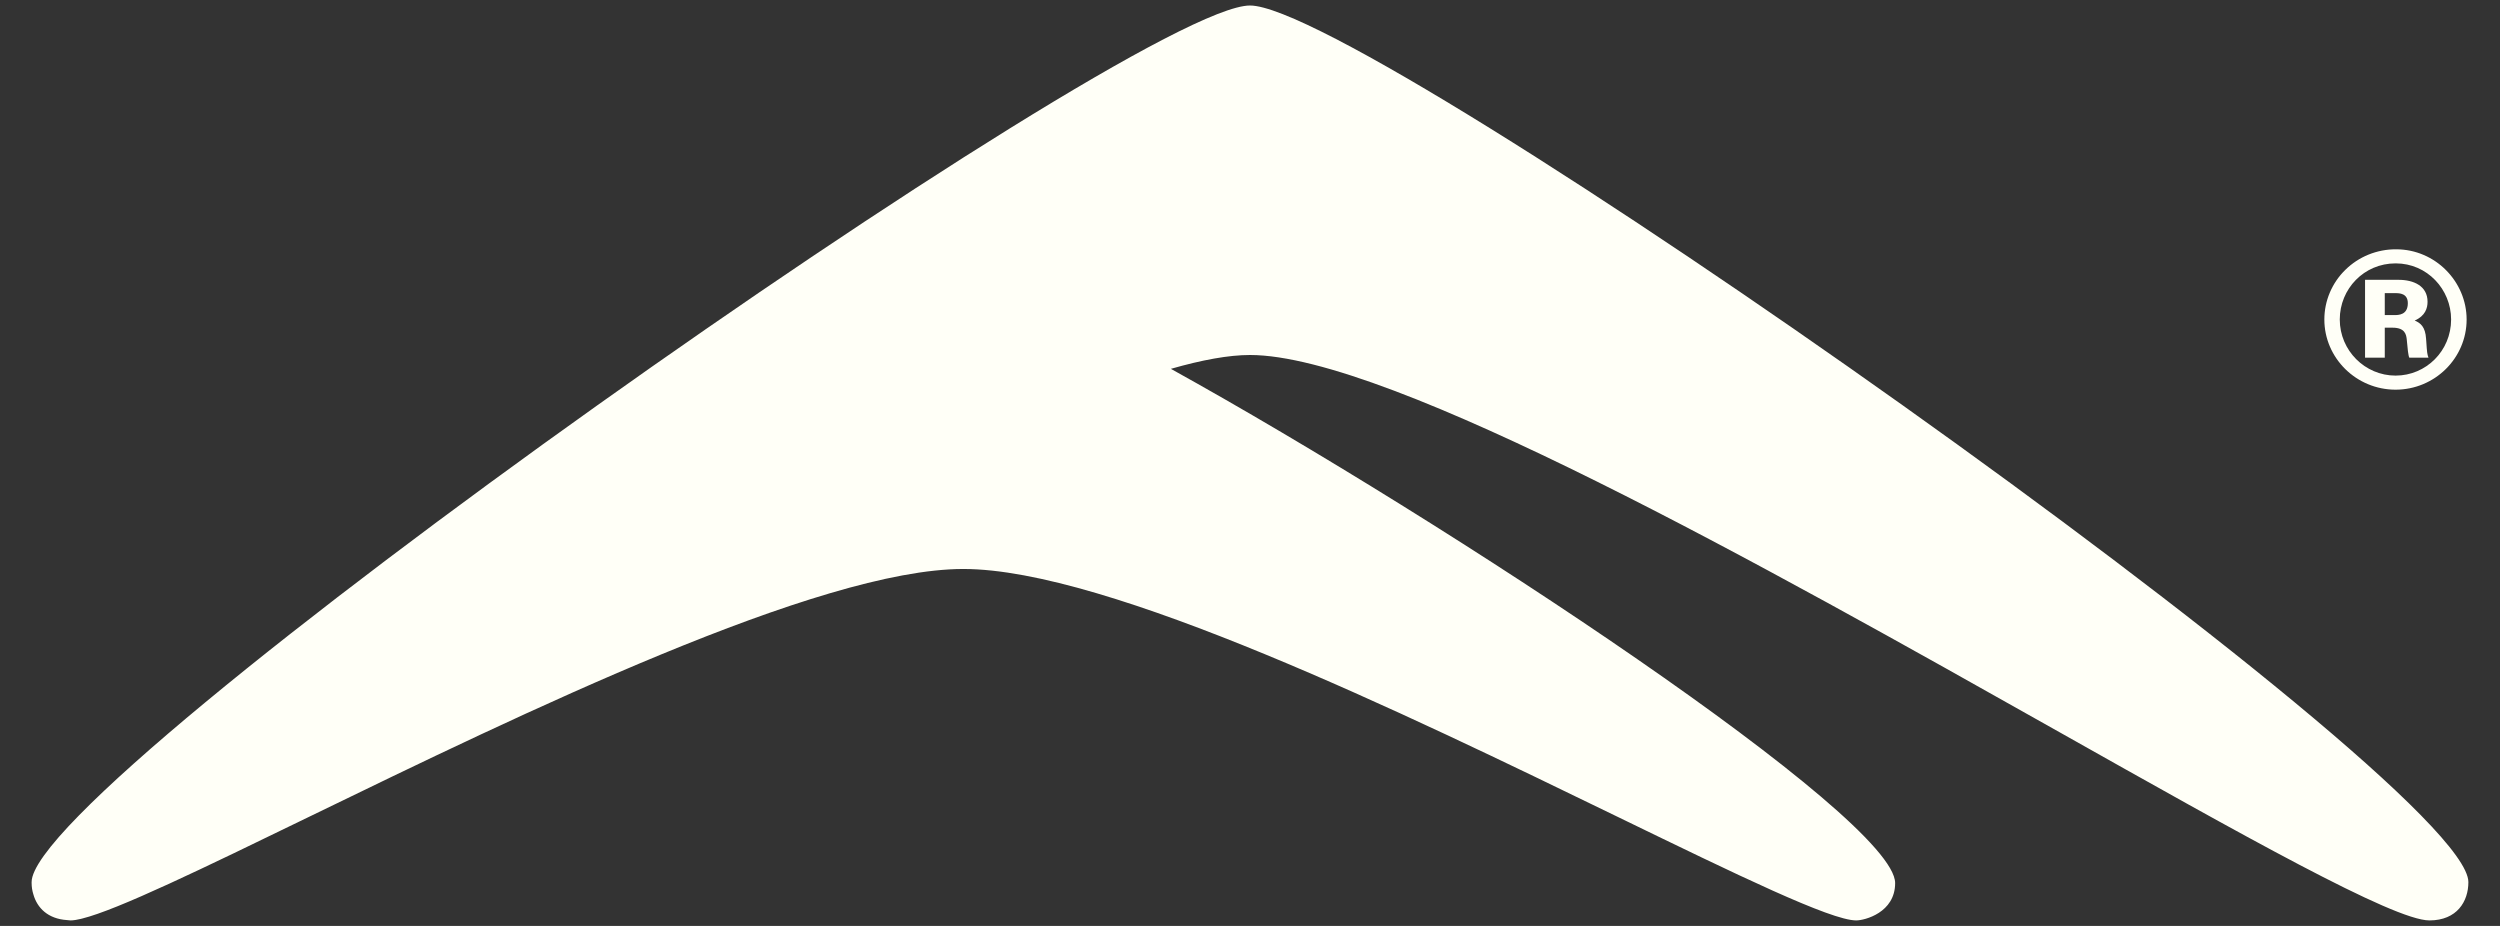 <svg width="54" height="20" viewBox="0 0 54 20" fill="none" xmlns="http://www.w3.org/2000/svg">
<rect x="0" y="0" width="54" height="20" fill="#333333" stroke="none"/>
<path d="M0.683 19.053C0.683 16.854 24.47 0.119 27 0.119C29.531 0.119 53.318 16.854 53.317 19.054C53.317 19.469 53.073 19.881 52.475 19.881C51.706 19.881 48.437 18.041 44.438 15.789C38.135 12.24 30.015 7.668 27 7.668C26.54 7.668 25.963 7.774 25.291 7.967C31.292 11.291 40.935 17.658 40.935 19.075C40.935 19.714 40.275 19.881 40.094 19.881C39.545 19.881 37.53 18.901 34.946 17.646C30.337 15.407 23.921 12.29 20.808 12.29C17.695 12.29 11.279 15.407 6.67 17.646C4.384 18.757 2.542 19.652 1.77 19.842L1.741 19.849C1.711 19.856 1.683 19.862 1.656 19.866C1.652 19.867 1.648 19.868 1.644 19.869C1.635 19.87 1.626 19.872 1.617 19.873C1.587 19.878 1.556 19.88 1.524 19.881H1.523C1.498 19.88 1.473 19.878 1.449 19.874C1.033 19.847 0.803 19.61 0.721 19.319C0.696 19.24 0.683 19.157 0.683 19.074V19.053Z" fill="#FFFFF7"/>
<path fill-rule="evenodd" clip-rule="evenodd" d="M52.435 6.518C52.435 6.178 52.138 6.044 51.808 6.044H51.085V7.725H51.511V7.078H51.68C51.949 7.078 51.973 7.228 51.985 7.323C51.987 7.337 51.99 7.367 51.993 7.404C52.002 7.512 52.018 7.682 52.041 7.726H52.455C52.426 7.646 52.424 7.613 52.408 7.381C52.406 7.361 52.405 7.339 52.403 7.315C52.387 7.059 52.283 6.976 52.158 6.924C52.387 6.822 52.435 6.656 52.435 6.518ZM51.511 6.806V6.332H51.74C51.828 6.332 52.009 6.336 52.009 6.549C52.009 6.806 51.804 6.806 51.716 6.806H51.511Z" fill="#FFFFF7"/>
<path fill-rule="evenodd" clip-rule="evenodd" d="M53.279 6.901C53.279 6.084 52.604 5.385 51.756 5.385H51.753C51.55 5.384 51.349 5.423 51.161 5.499C50.974 5.575 50.803 5.687 50.66 5.828C50.516 5.968 50.402 6.136 50.324 6.32C50.246 6.504 50.206 6.701 50.206 6.901C50.206 7.734 50.897 8.417 51.744 8.417C52.588 8.417 53.279 7.738 53.279 6.901ZM50.539 6.901C50.539 6.237 51.065 5.689 51.744 5.689H51.748C52.426 5.689 52.944 6.249 52.944 6.901C52.944 7.579 52.403 8.113 51.744 8.113C51.085 8.113 50.539 7.572 50.539 6.901Z" fill="#FFFFF7"/>
</svg>

